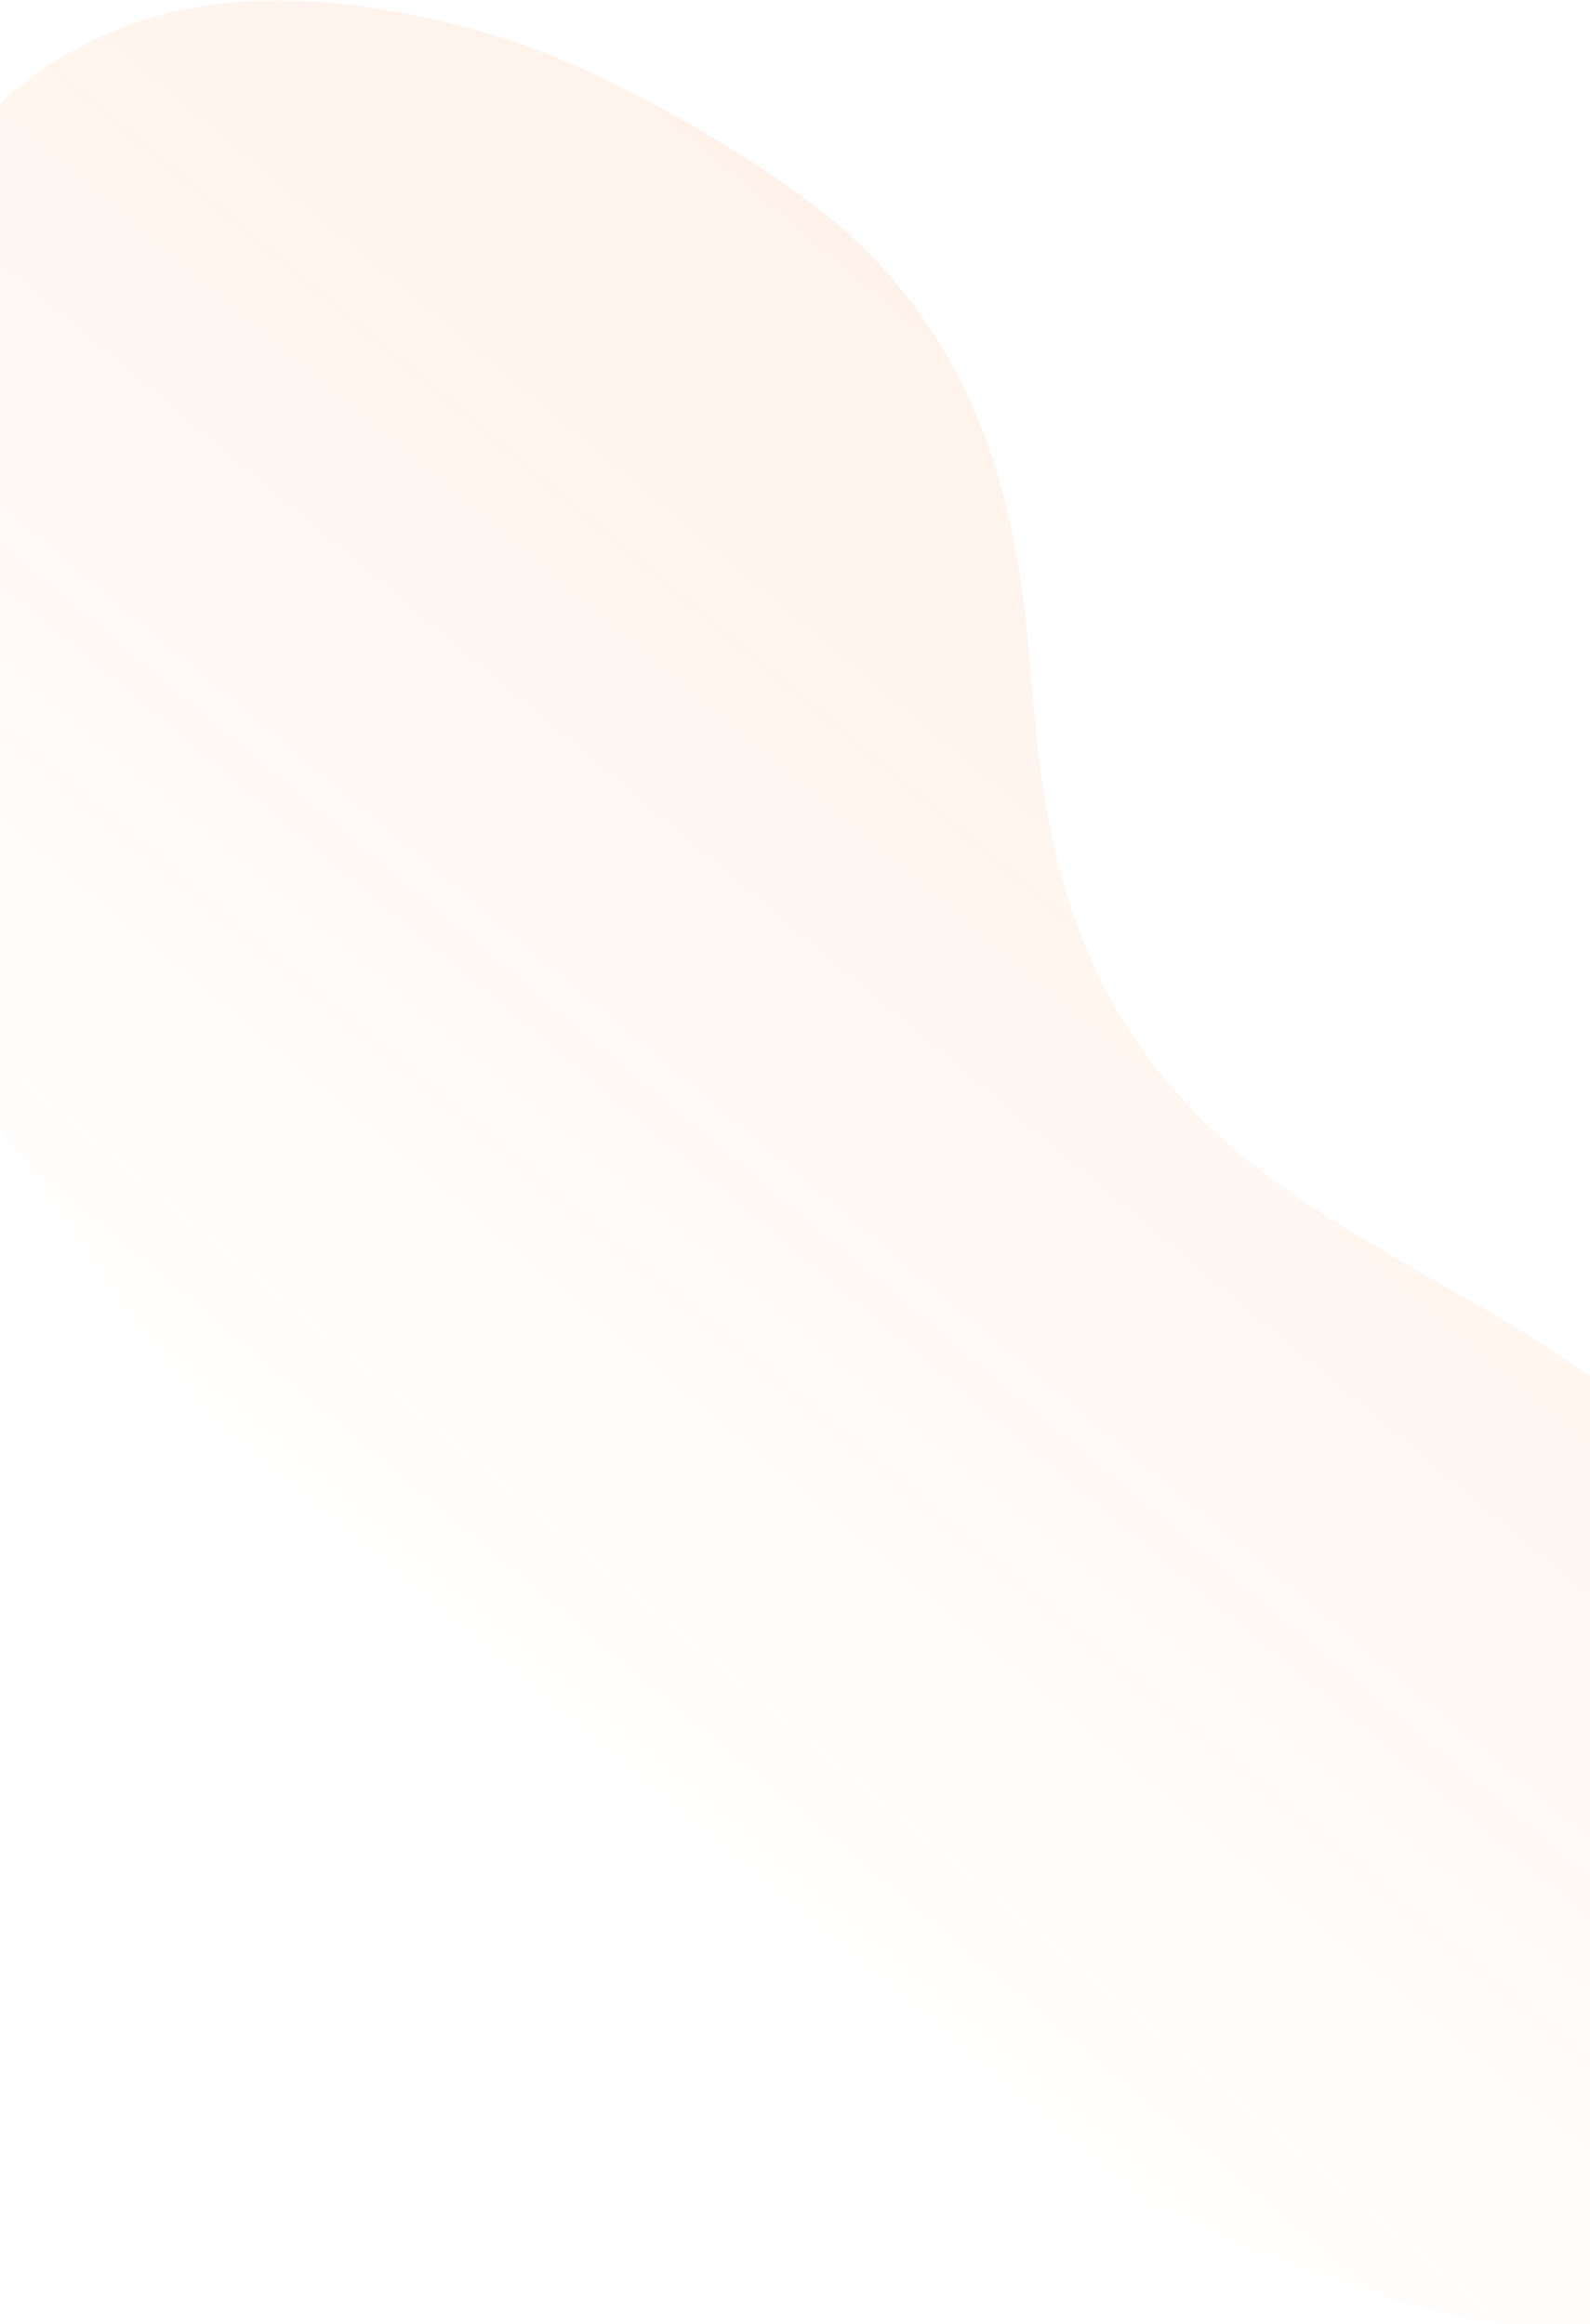 <svg width="390" height="570" viewBox="0 0 390 570" fill="none" xmlns="http://www.w3.org/2000/svg">
<path d="M434.193 572.605C428.516 573.732 422.537 574.39 416.3 574.575C339.766 576.661 241.159 531.074 164.126 464.104C83.292 393.809 -3.779 294.906 -30.368 211.418C-49.358 151.861 -49.964 100.329 -26.606 59.866C-3.247 19.402 34.386 -17.296 122.327 8.962C146.855 16.276 193.093 41.581 213.118 62.085C245.066 94.819 250.44 133.79 253.043 167.292C255.646 200.794 260.911 239.719 292.755 272.516C317.232 297.733 350.17 311.532 379.575 330.49C429.595 362.759 471.447 413.416 486.917 460.422C492.083 476.2 494.373 491.384 493.687 505.318C492.022 541.15 469.677 565.527 434.105 572.532L434.193 572.605Z" fill="url(#paint0_linear_33_3190)" fill-opacity="0.09"/>
<defs>
<linearGradient id="paint0_linear_33_3190" x1="338.874" y1="166.986" x2="120.319" y2="427.449" gradientUnits="userSpaceOnUse">
<stop stop-color="#FF7315"/>
<stop offset="1" stop-color="#FF7315" stop-opacity="0"/>
</linearGradient>
</defs>
</svg>
